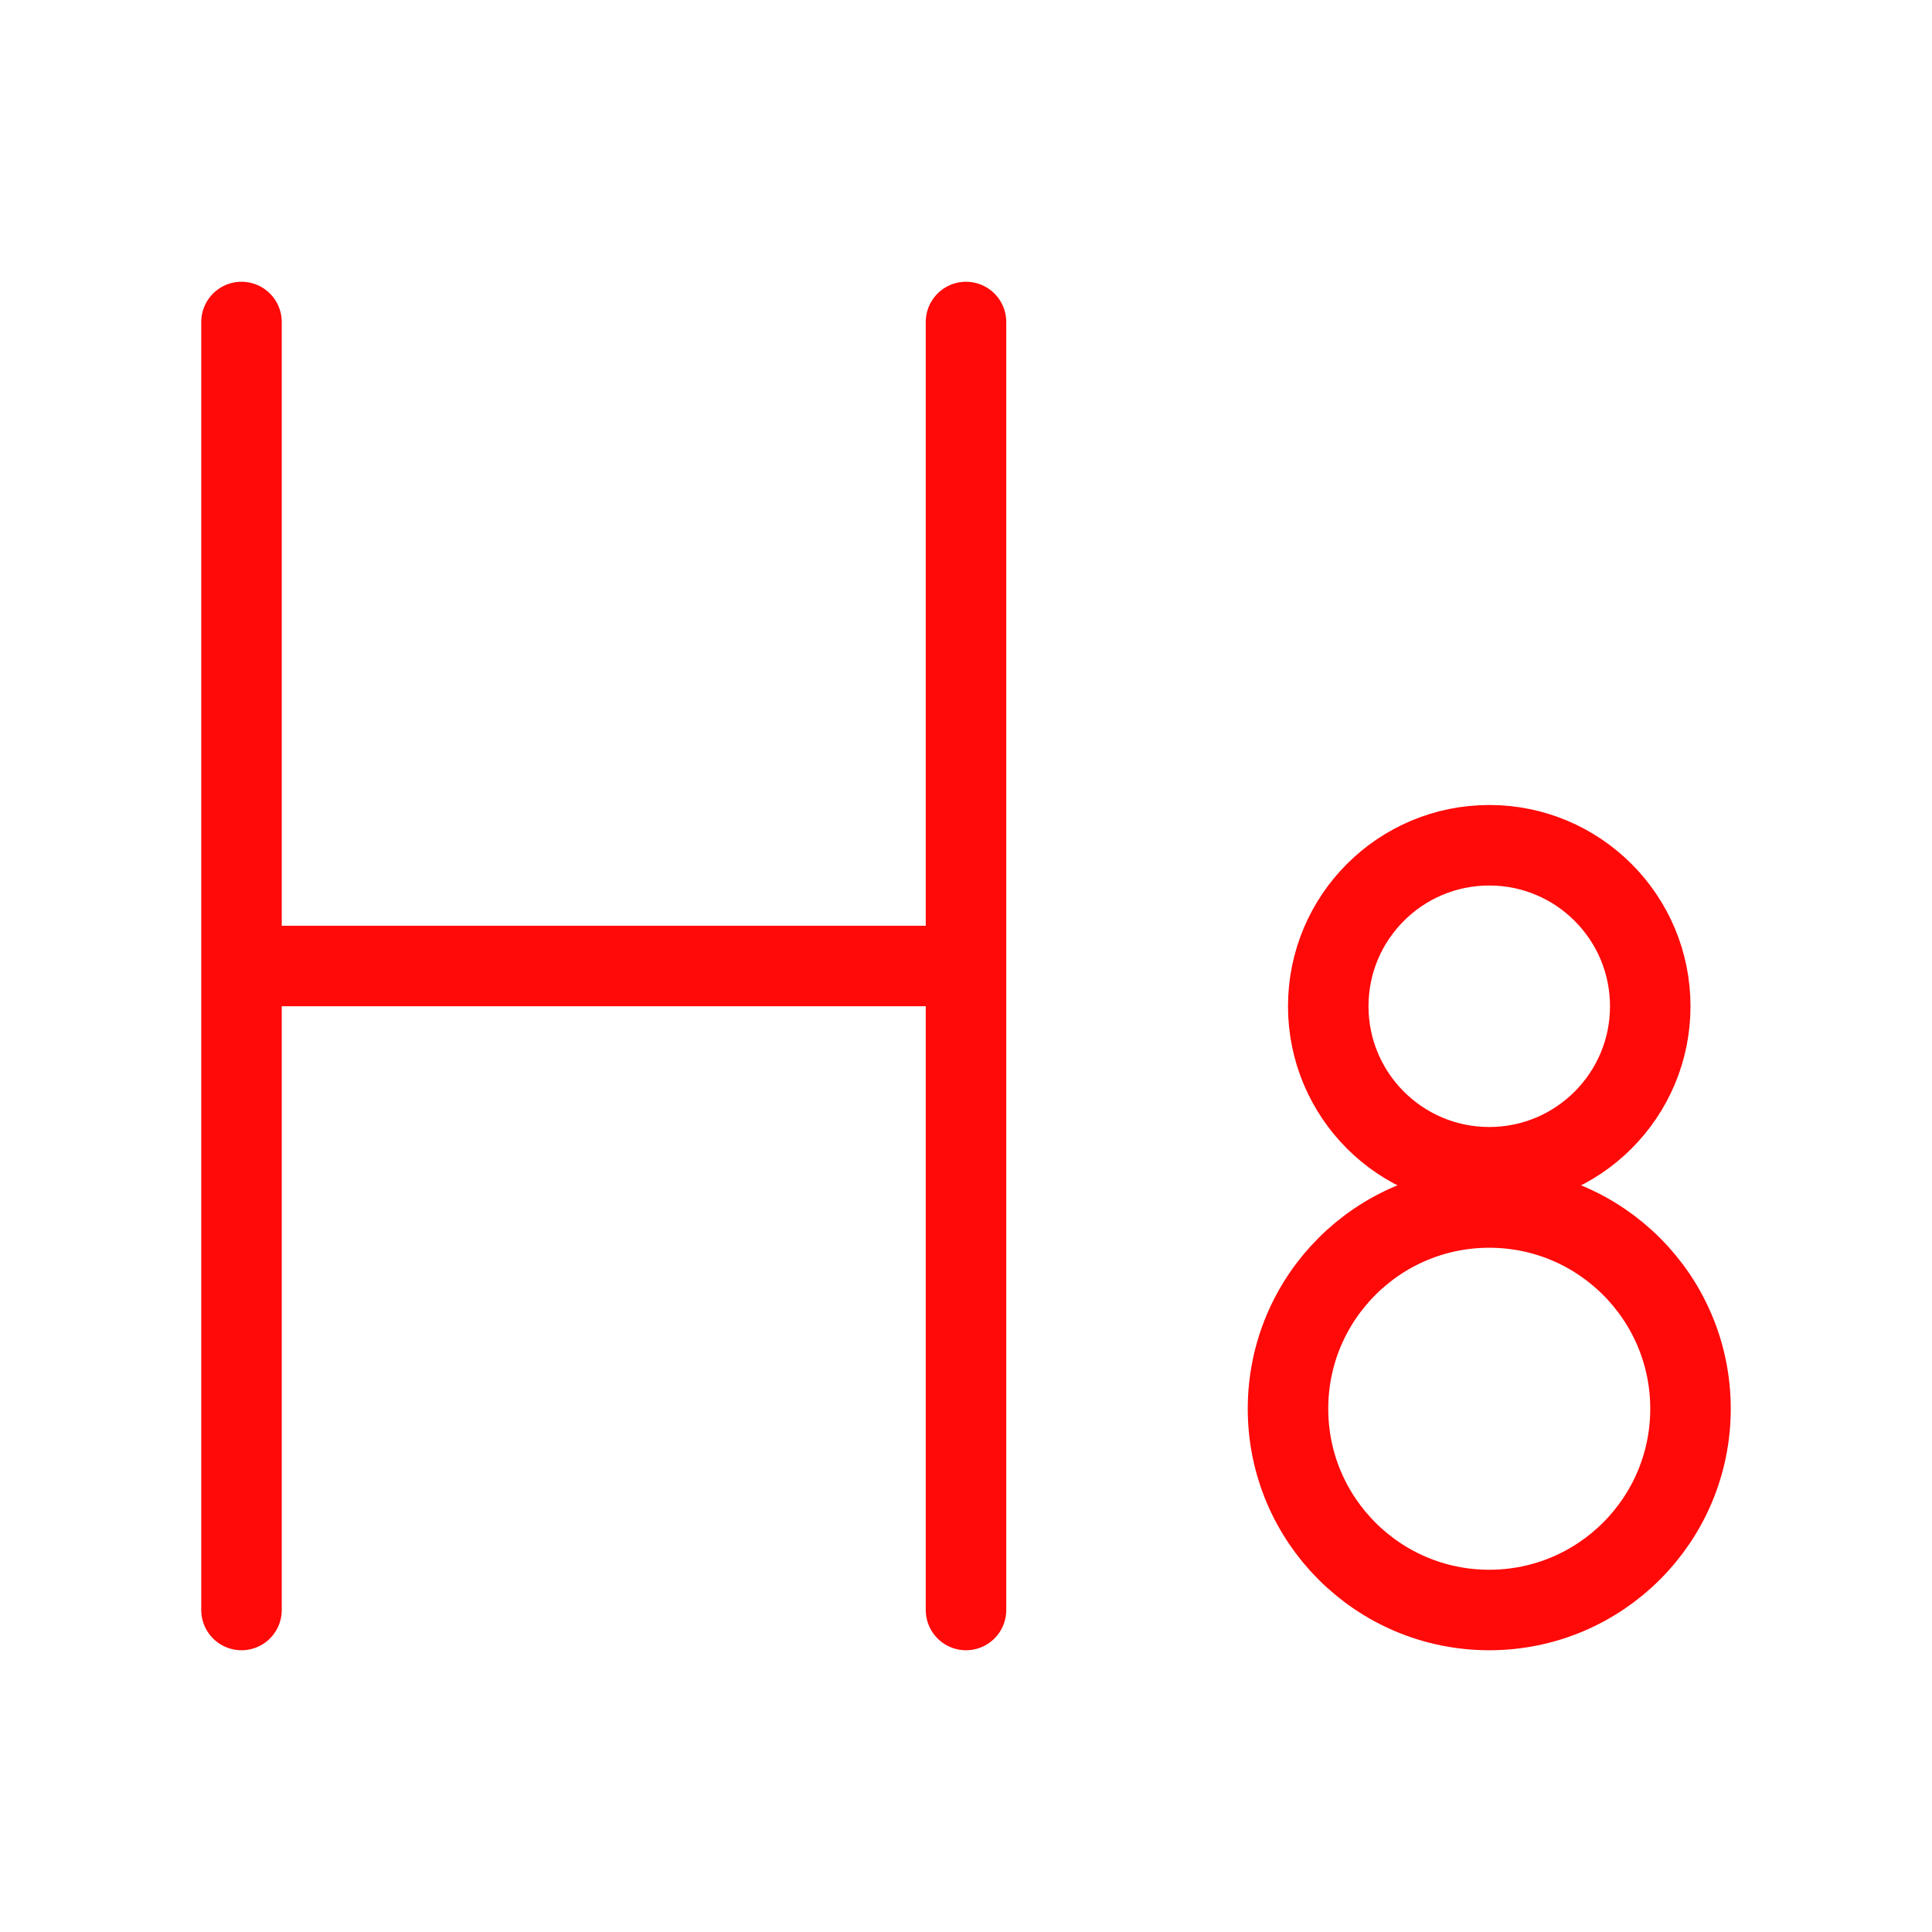<?xml version="1.0" encoding="UTF-8"?><svg width="24" height="24" viewBox="0 0 48 48" fill="none" xmlns="http://www.w3.org/2000/svg"><path d="M6 8V40" stroke="#FF0909" stroke-width="2" stroke-linecap="round" stroke-linejoin="round"/><path d="M24 8V40" stroke="#FF0909" stroke-width="2" stroke-linecap="round" stroke-linejoin="round"/><path d="M7 24H23" stroke="#FF0909" stroke-width="2" stroke-linecap="round" stroke-linejoin="round"/><path d="M37 29C39.209 29 41 27.209 41 25C41 22.791 39.209 21 37 21C34.791 21 33 22.791 33 25C33 27.209 34.791 29 37 29Z" stroke="#FF0909" stroke-width="2"/><path d="M37 40C39.761 40 42 37.761 42 35C42 32.239 39.761 30 37 30C34.239 30 32 32.239 32 35C32 37.761 34.239 40 37 40Z" stroke="#FF0909" stroke-width="2"/></svg>